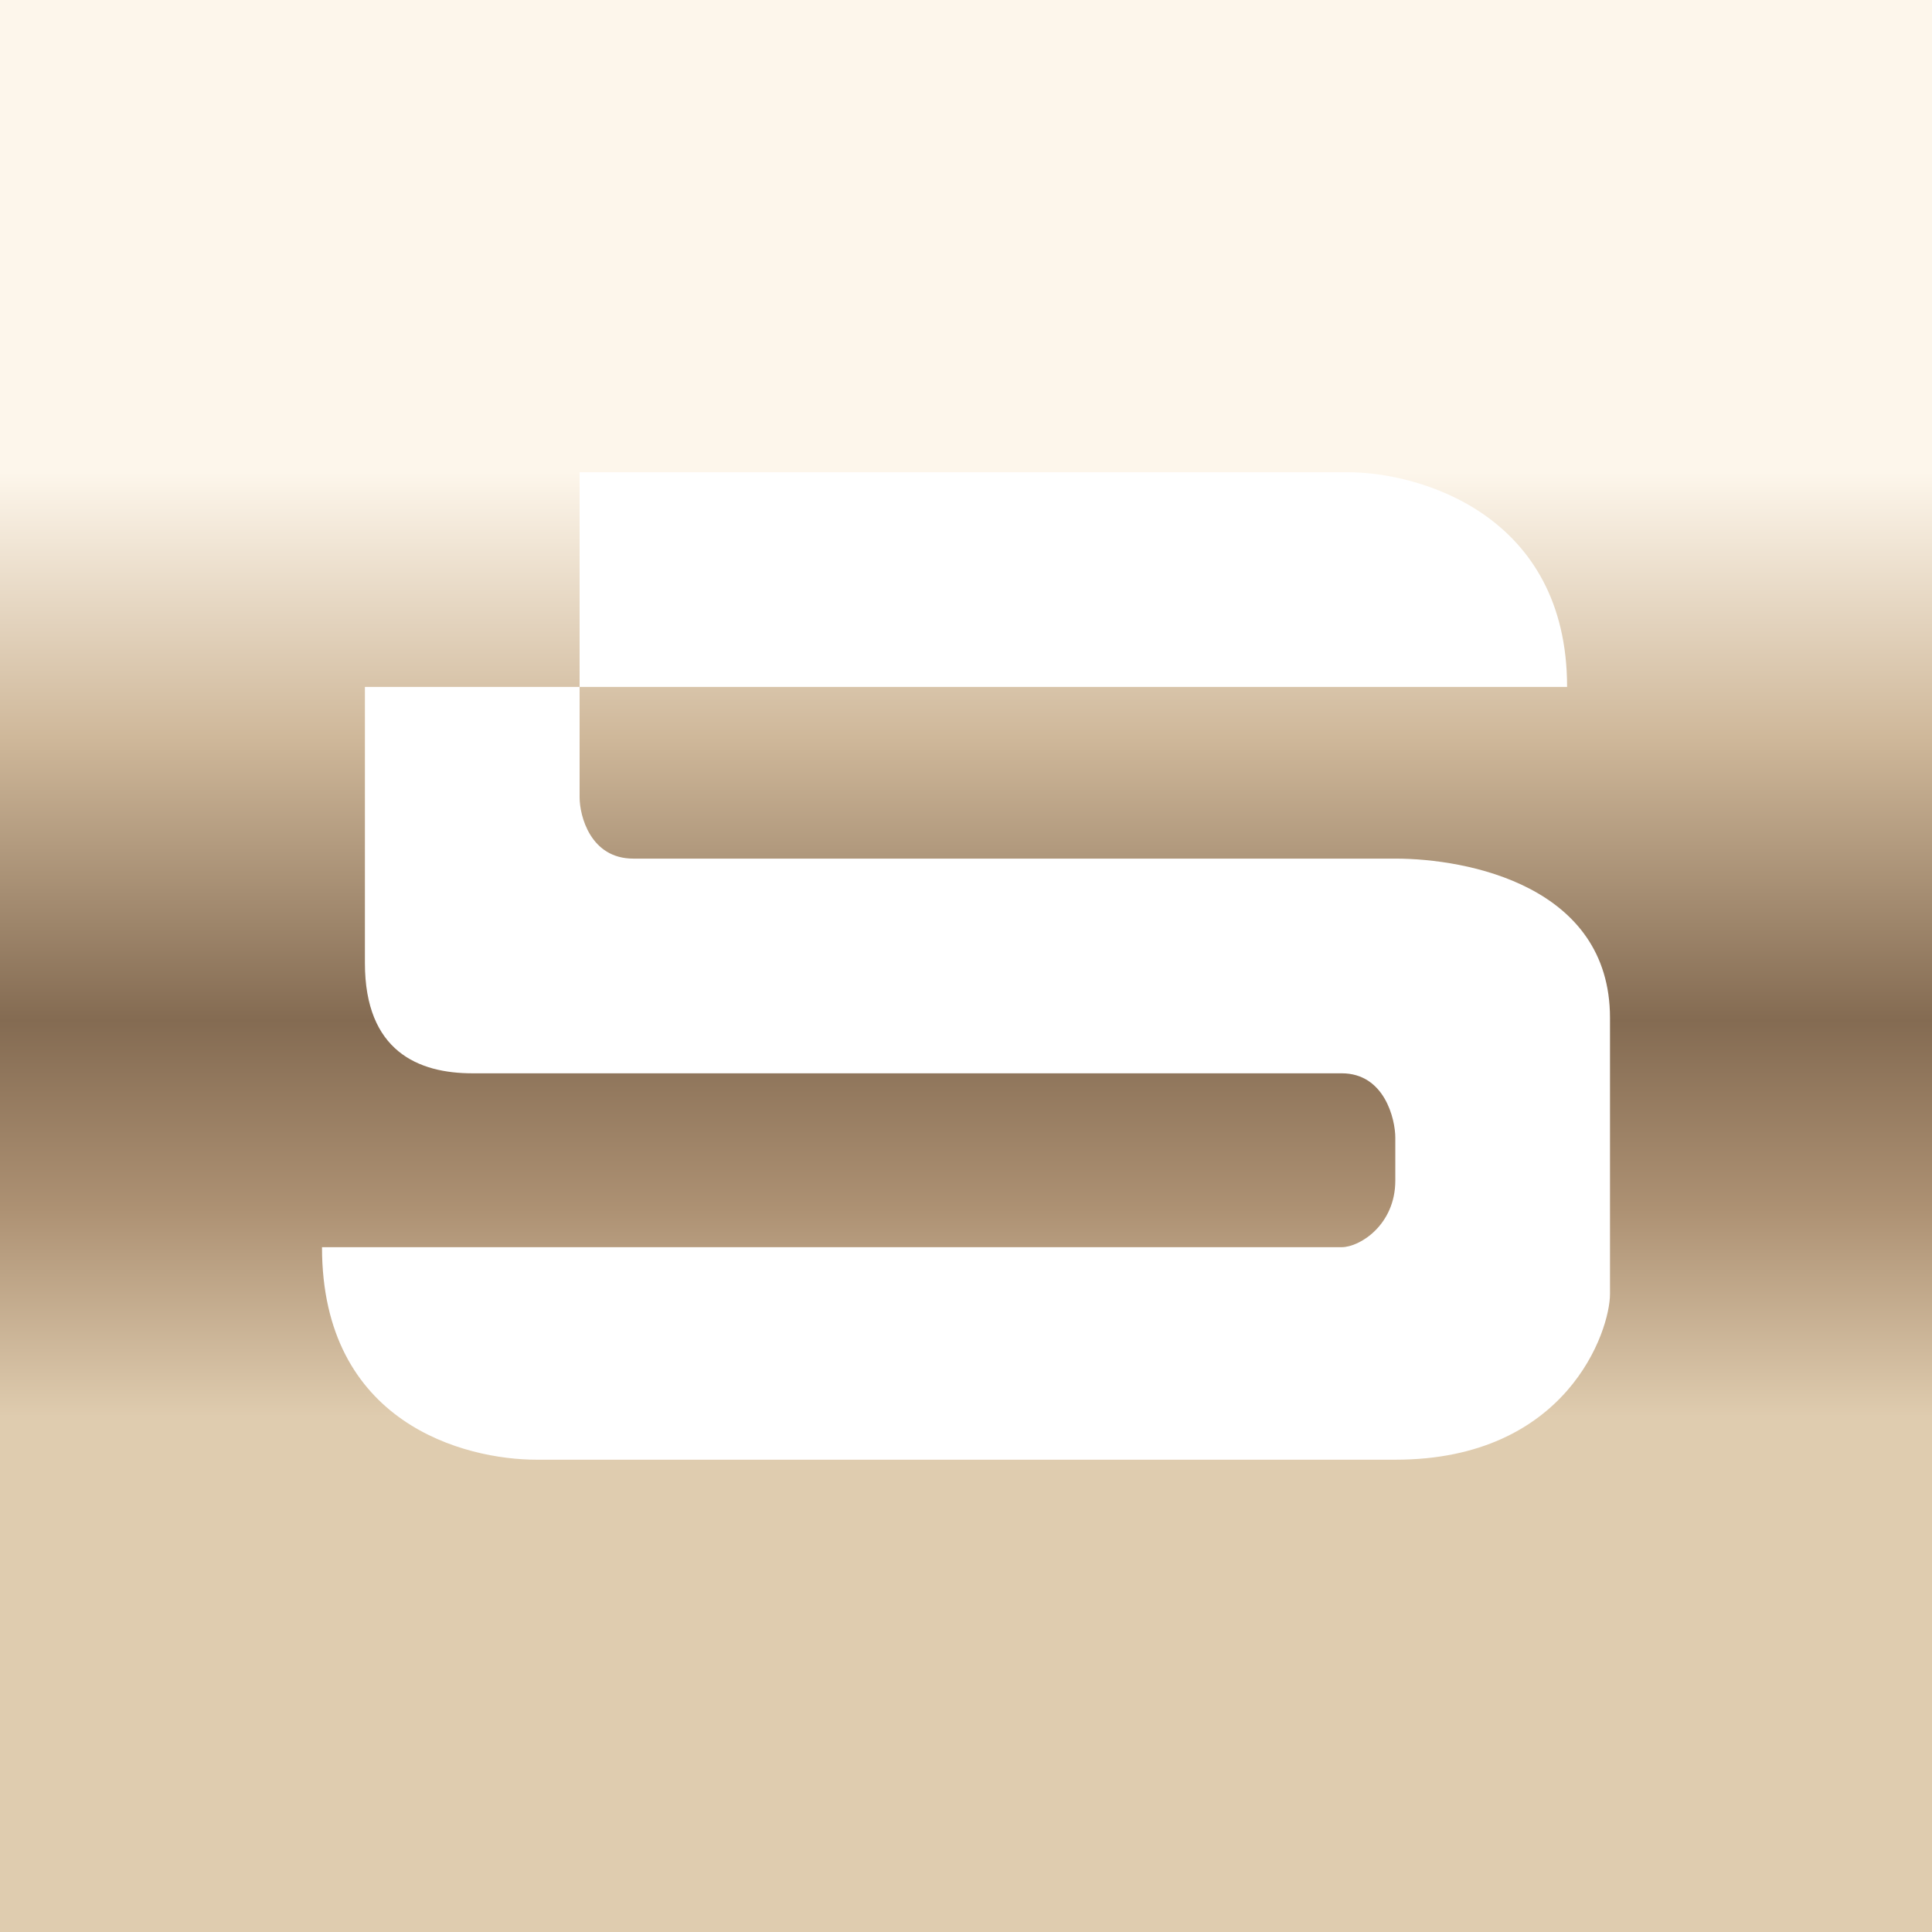 <svg width="24" height="24" viewBox="0 0 24 24" fill="none" xmlns="http://www.w3.org/2000/svg">
<rect x="0" y="0" width="24" height="24" fill="#333333" stroke="none"/>
<g clip-path="url(#clip0_328_42786)">
<path d="M24 0H0V24H24V0Z" fill="url(#paint0_linear_328_42786)"/>
<path d="M19.467 8.533H7.2V5.866H16.741C17.648 5.866 19.467 6.4 19.467 8.533ZM7.2 8.533V9.904C7.2 10.133 7.333 10.666 7.867 10.666H17.333C18.224 10.666 20 11.002 20 12.645V16.074C20 16.533 19.467 18.133 17.333 18.133H6.667C5.776 18.133 4 17.685 4 15.493H16.667C16.891 15.493 17.333 15.216 17.333 14.666V14.133C17.333 13.903 17.2 13.333 16.667 13.333H5.867C5.2 13.333 4.533 13.061 4.533 11.962V8.533H7.2Z" fill="white"/>
</g>
<defs>
<linearGradient id="paint0_linear_328_42786" x1="12" y1="5.867" x2="12" y2="17.6" gradientUnits="userSpaceOnUse">
<stop stop-color="#FDF6EB"/>
<stop offset="0.28" stop-color="#CFB89A"/>
<stop offset="0.58" stop-color="#846B52"/>
<stop offset="0.78" stop-color="#AD9173"/>
<stop offset="1" stop-color="#DFCCAF"/>
</linearGradient>
<clipPath id="clip0_328_42786">
<rect width="24" height="24" fill="white"/>
</clipPath>
</defs>
</svg>
